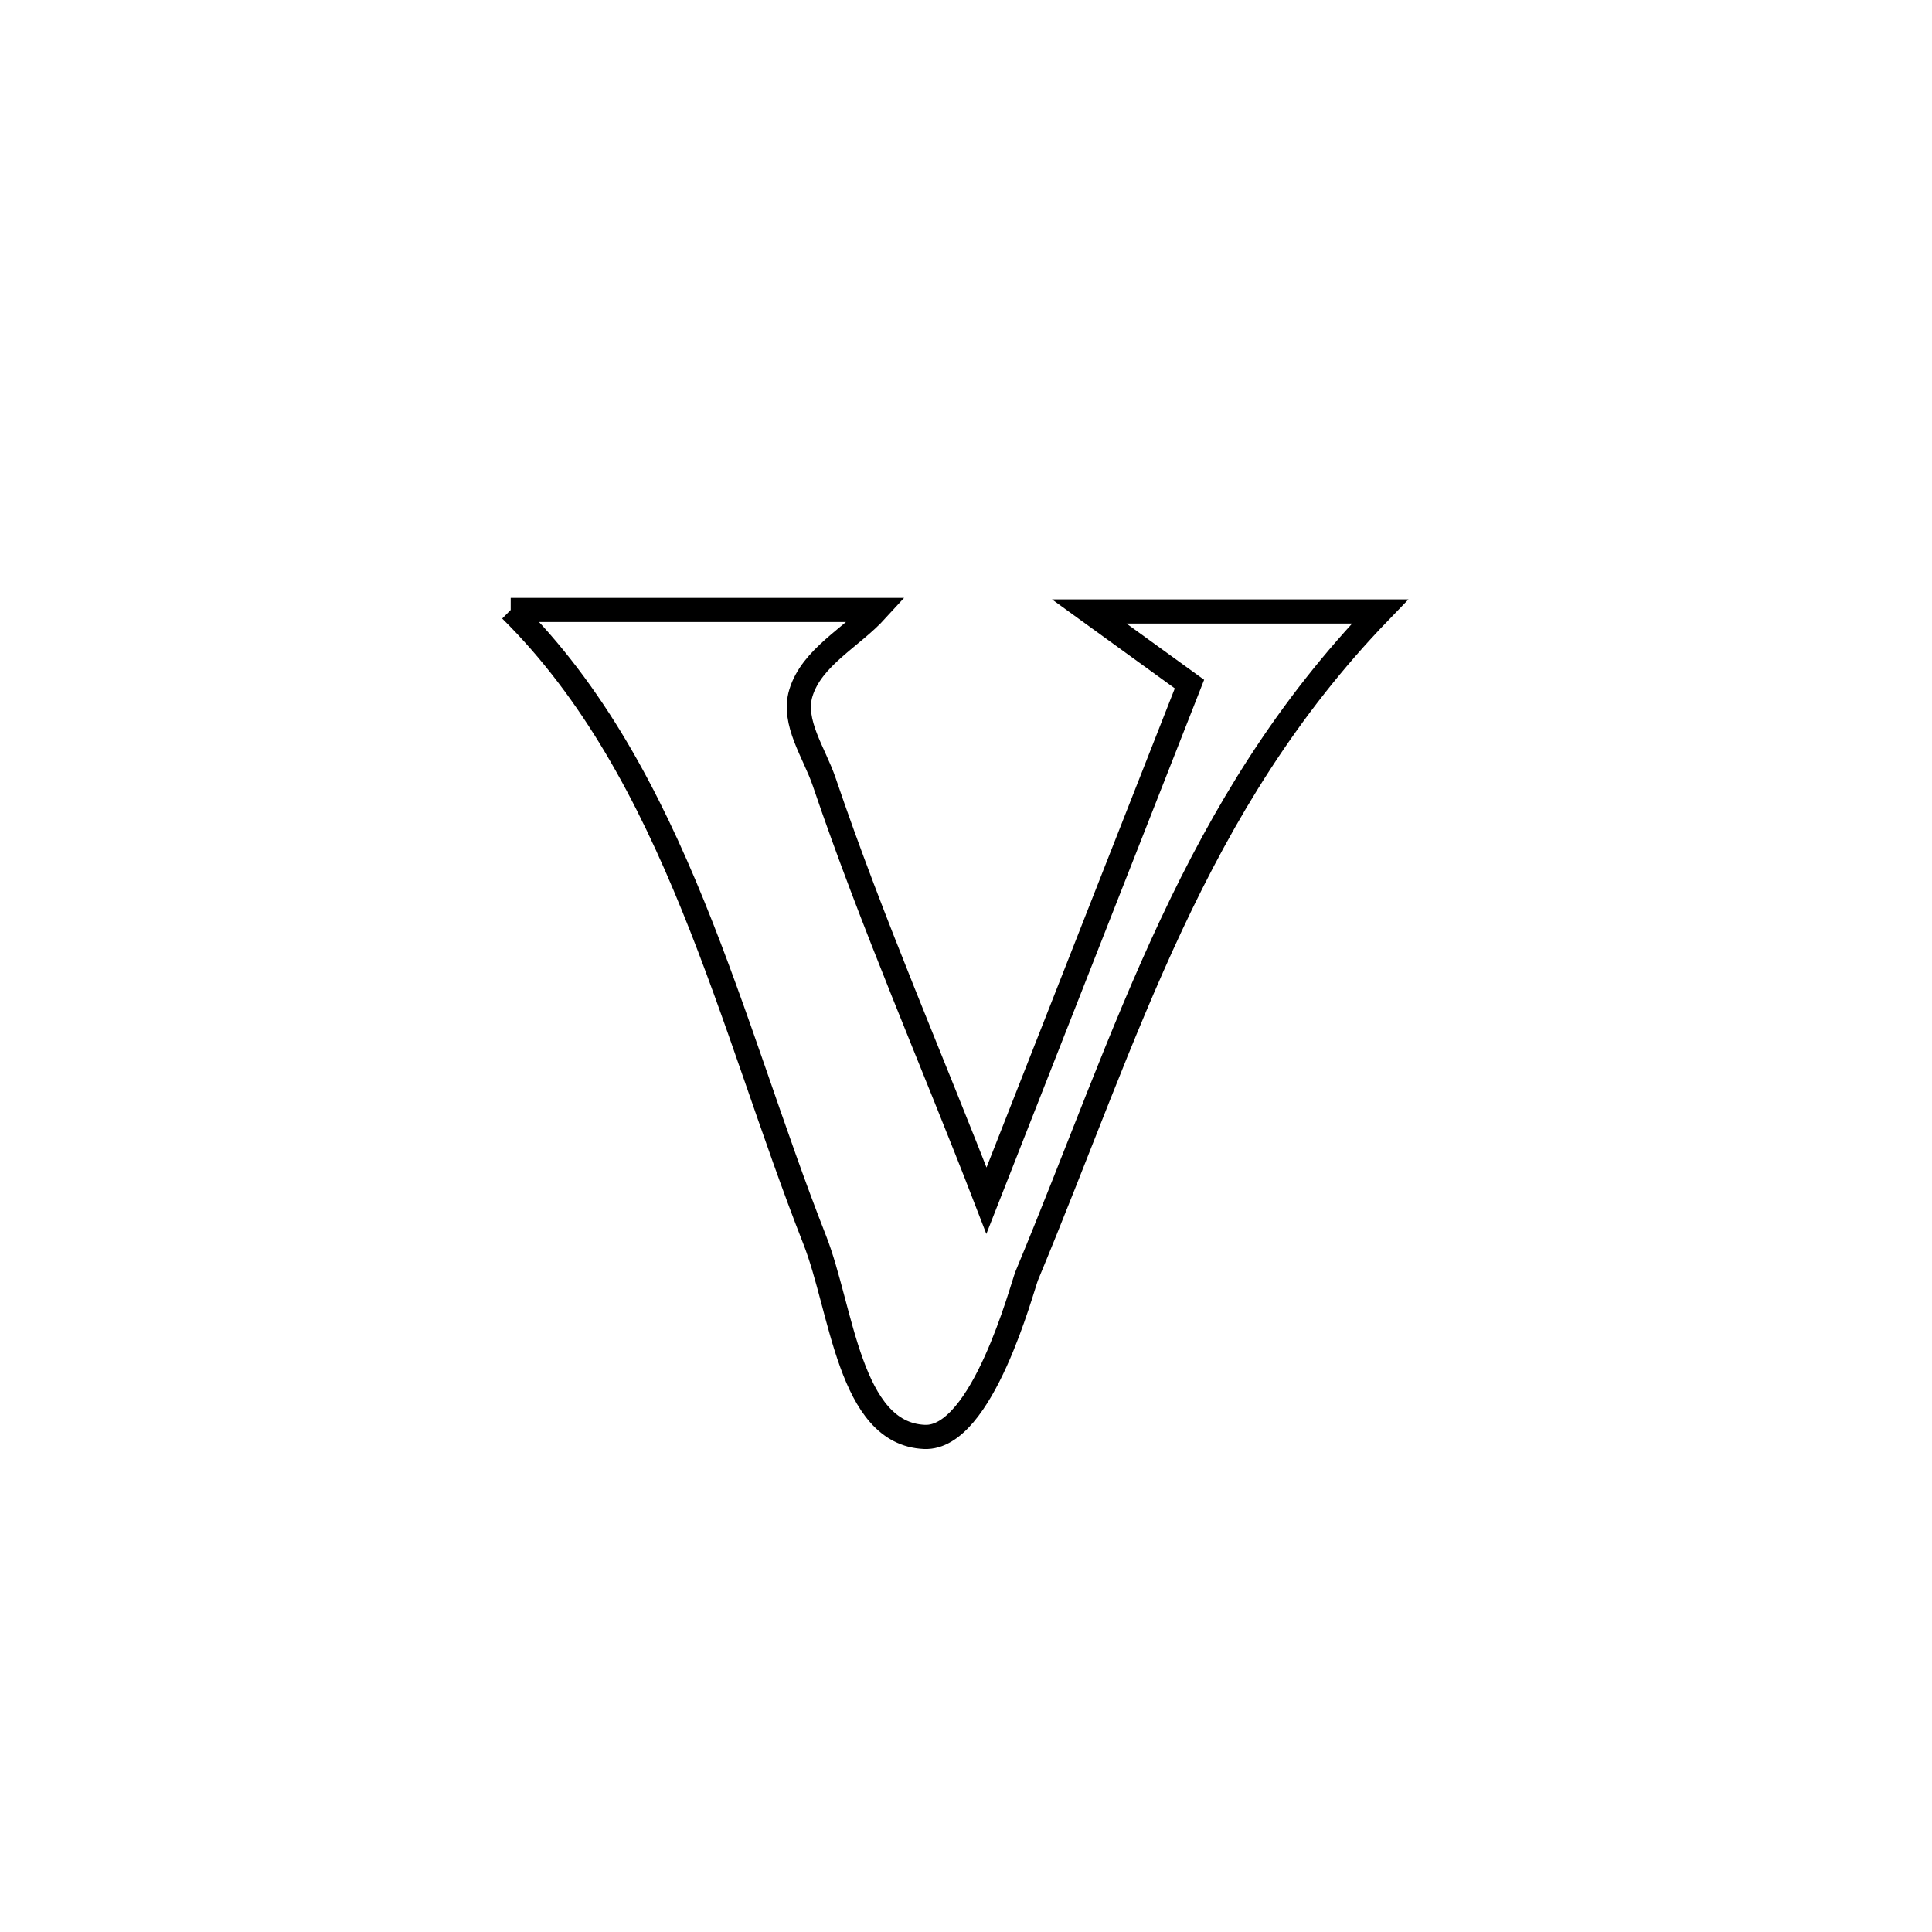 <svg xmlns="http://www.w3.org/2000/svg" viewBox="0.0 0.0 24.0 24.0" height="200px" width="200px"><path fill="none" stroke="black" stroke-width=".3" stroke-opacity="1.0"  filling="0" d="M6.344 7.577 L6.344 7.577 C7.859 7.577 9.375 7.577 10.891 7.577 L10.891 7.577 C10.577 7.921 10.085 8.163 9.949 8.608 C9.838 8.972 10.117 9.353 10.239 9.714 C10.833 11.466 11.588 13.188 12.254 14.915 L12.254 14.915 C13.094 12.776 13.935 10.637 14.776 8.498 L14.776 8.498 C14.361 8.198 13.946 7.897 13.531 7.596 L13.531 7.596 C14.735 7.596 15.939 7.596 17.143 7.596 L17.143 7.596 C15.982 8.799 15.2 10.104 14.551 11.487 C13.902 12.871 13.386 14.332 12.755 15.847 C12.698 15.986 12.205 17.881 11.484 17.85 C10.548 17.81 10.462 16.266 10.118 15.395 C9.596 14.067 9.166 12.622 8.61 11.254 C8.054 9.886 7.372 8.595 6.344 7.577 L6.344 7.577"></path></svg>